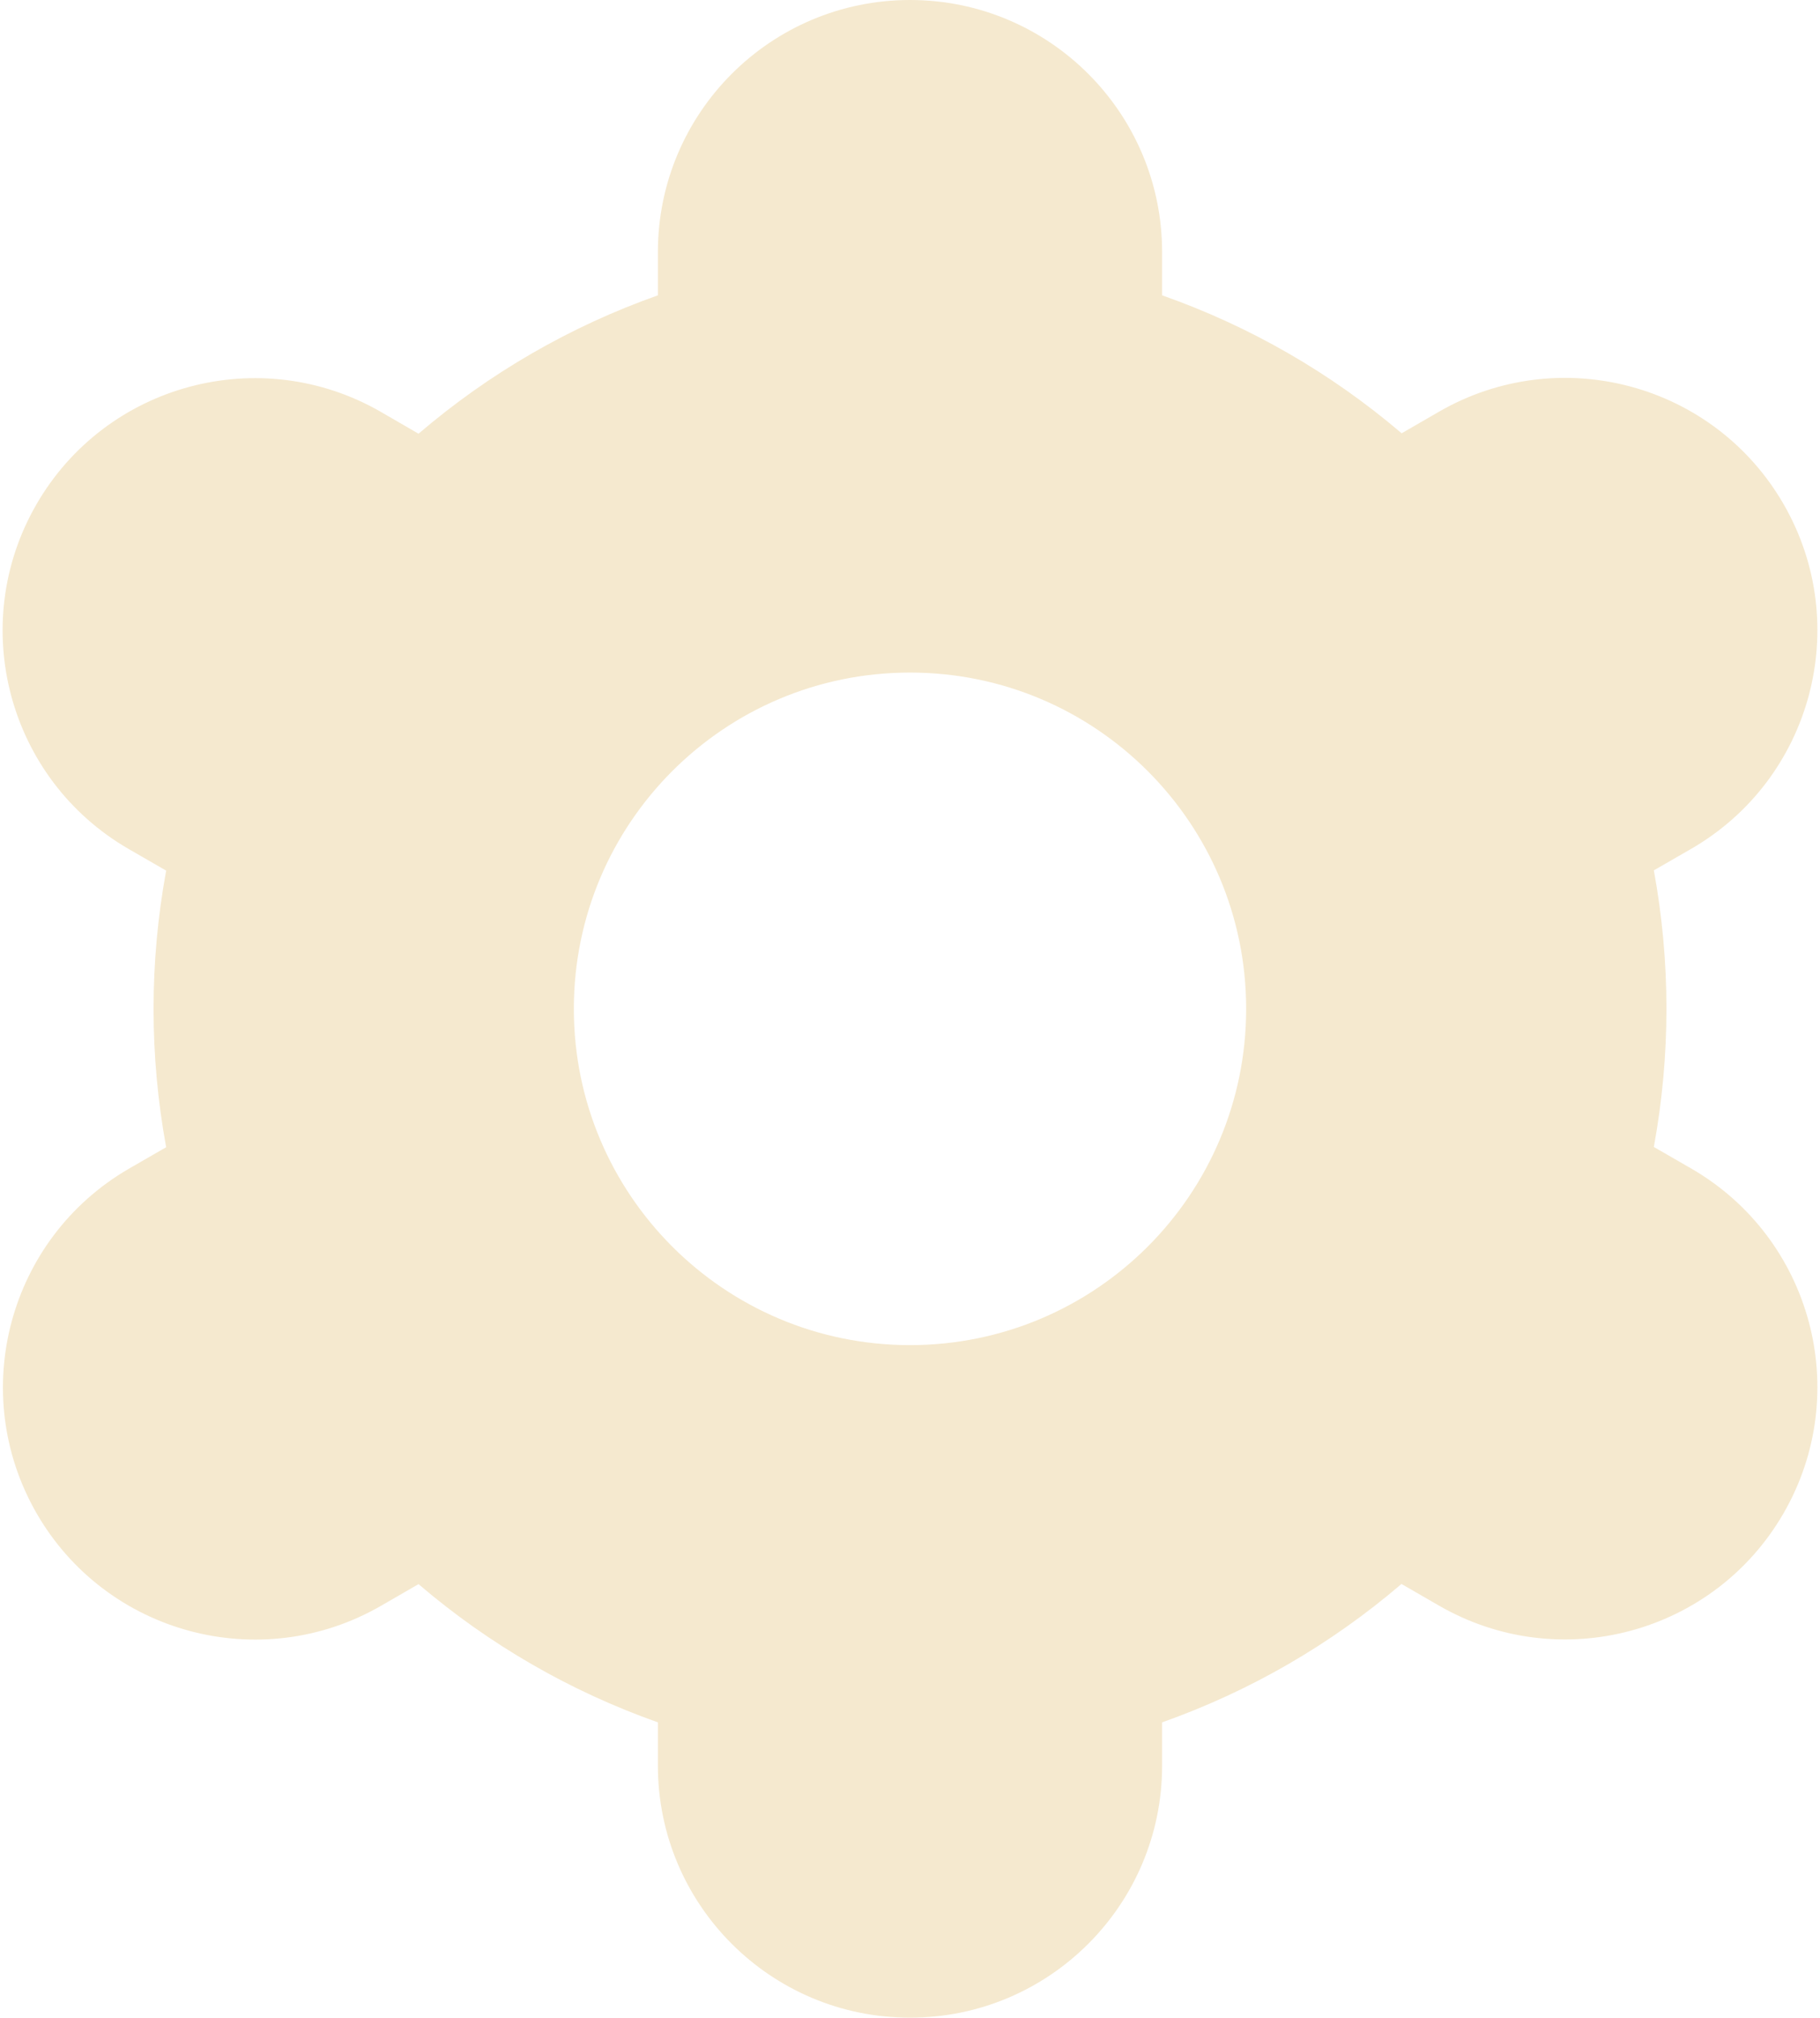 <svg width="462" height="512" viewBox="0 0 462 512" fill="none" xmlns="http://www.w3.org/2000/svg">
<path d="M9.283 384C26.929 414.626 66.062 425.148 96.688 407.502C96.709 407.49 96.729 407.478 96.75 407.466L106.243 401.983C124.163 417.315 144.761 429.205 167 437.055V448C167 483.346 195.654 512 231 512C266.346 512 295 483.346 295 448V437.056C317.242 429.193 337.841 417.289 355.757 401.941L365.293 407.445C395.926 425.118 435.087 414.612 452.76 383.978C470.433 353.345 459.927 314.184 429.293 296.511L419.821 291.05C424.085 267.849 424.085 244.065 419.821 220.863L429.293 215.402C459.926 197.729 470.433 158.569 452.76 127.935C435.087 97.302 395.927 86.795 365.293 104.468L355.8 109.951C337.862 94.638 317.25 82.77 295 74.944V64C295 28.654 266.346 0 231 0C195.654 0 167 28.654 167 64V74.944C144.758 82.807 124.159 94.711 106.243 110.059L96.707 104.534C66.073 86.86 26.913 97.367 9.24 128C-8.433 158.633 2.073 197.794 32.707 215.467L42.179 220.928C37.915 244.129 37.915 267.913 42.179 291.115L32.707 296.576C2.158 314.296 -8.314 353.38 9.283 384ZM231 170.667C278.128 170.667 316.333 208.872 316.333 256C316.333 303.128 278.128 341.333 231 341.333C183.872 341.333 145.667 303.128 145.667 256C145.667 208.872 183.872 170.667 231 170.667Z" fill="#F5E9CF"/>
</svg>
